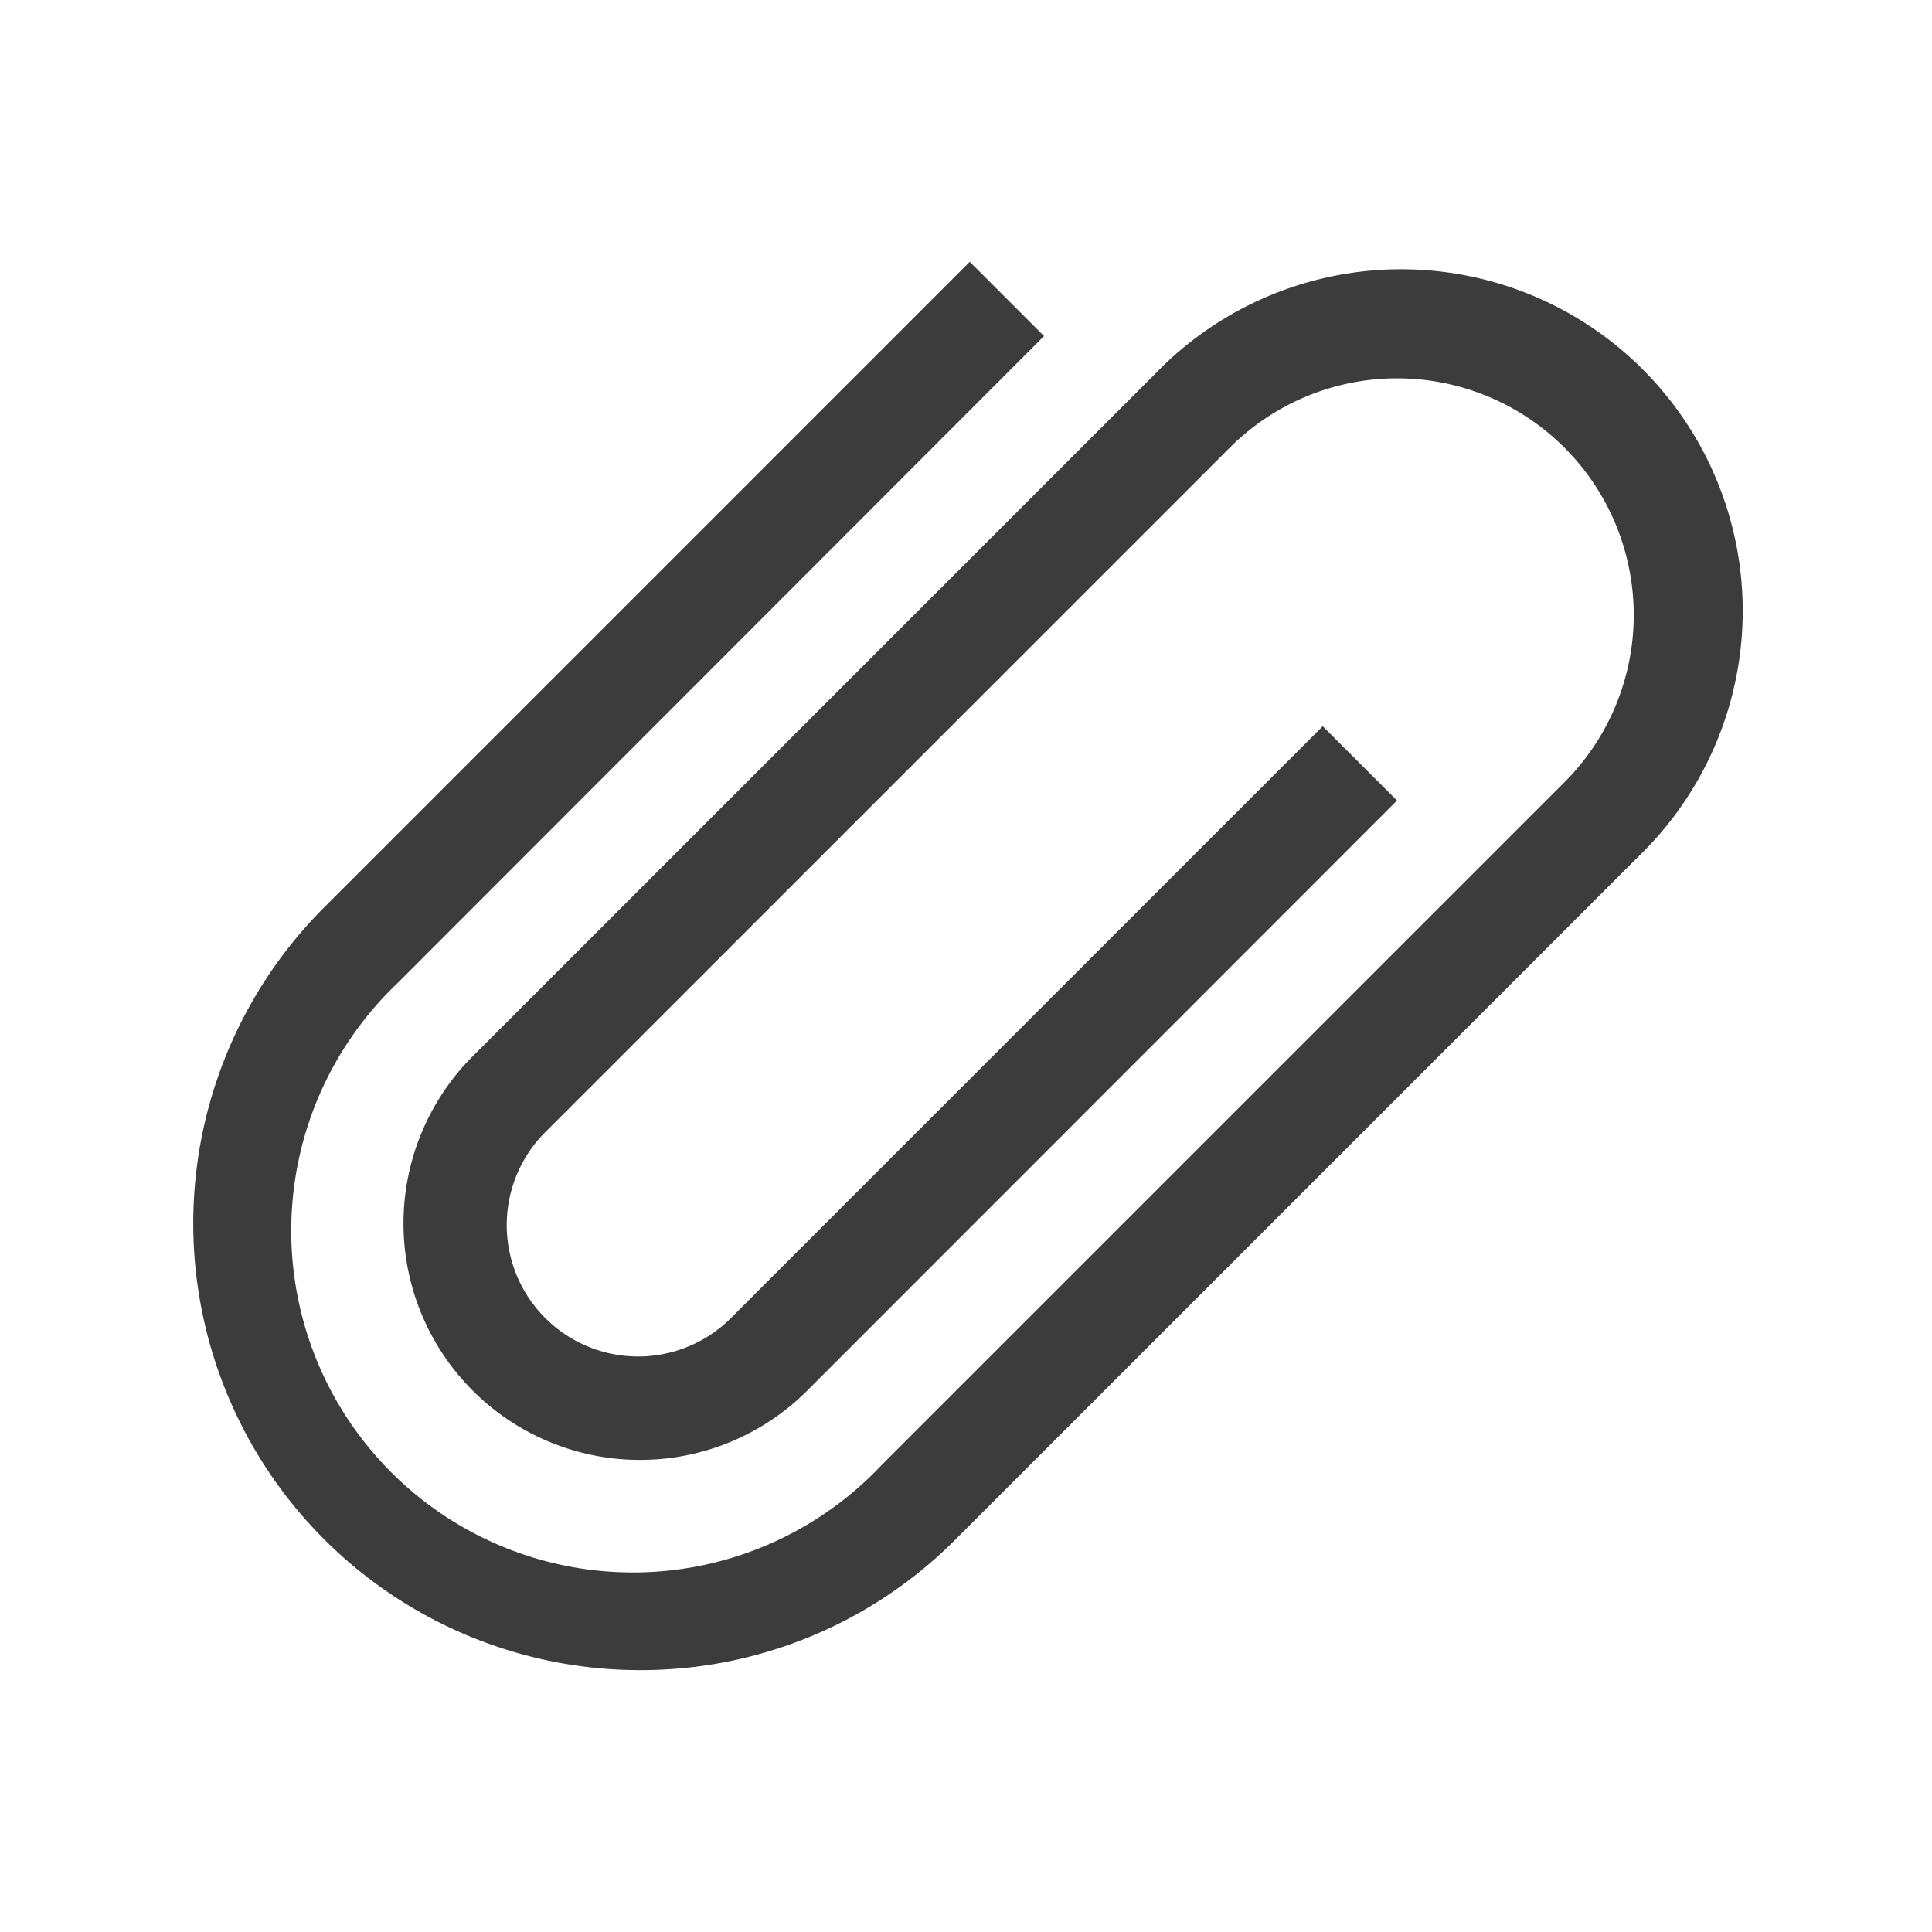 <svg xmlns="http://www.w3.org/2000/svg" width="20" height="20" viewBox="0 0 20 20">
  <g id="그룹_780" data-name="그룹 780" transform="translate(-177 -246)">
    <path id="paperclip" d="M5.852,17.62a4.625,4.625,0,0,1-3.27-7.894L9.267,3.041l.769.769L3.352,10.5a3.537,3.537,0,1,0,5,5l7.07-7.07A2.448,2.448,0,1,0,11.96,4.964l-7.07,7.07a1.36,1.36,0,1,0,1.923,1.923l6.108-6.108.769.769L7.584,14.727a2.448,2.448,0,1,1-3.462-3.462l7.07-7.07a3.536,3.536,0,1,1,5,5l-7.07,7.07A4.594,4.594,0,0,1,5.852,17.62Z" transform="translate(177.772 245.669)" fill="#3c3c3c"/>
    <rect id="사각형_1023" data-name="사각형 1023" width="20" height="20" transform="translate(177 246)" fill="none" opacity="0.5"/>
  </g>
</svg>
